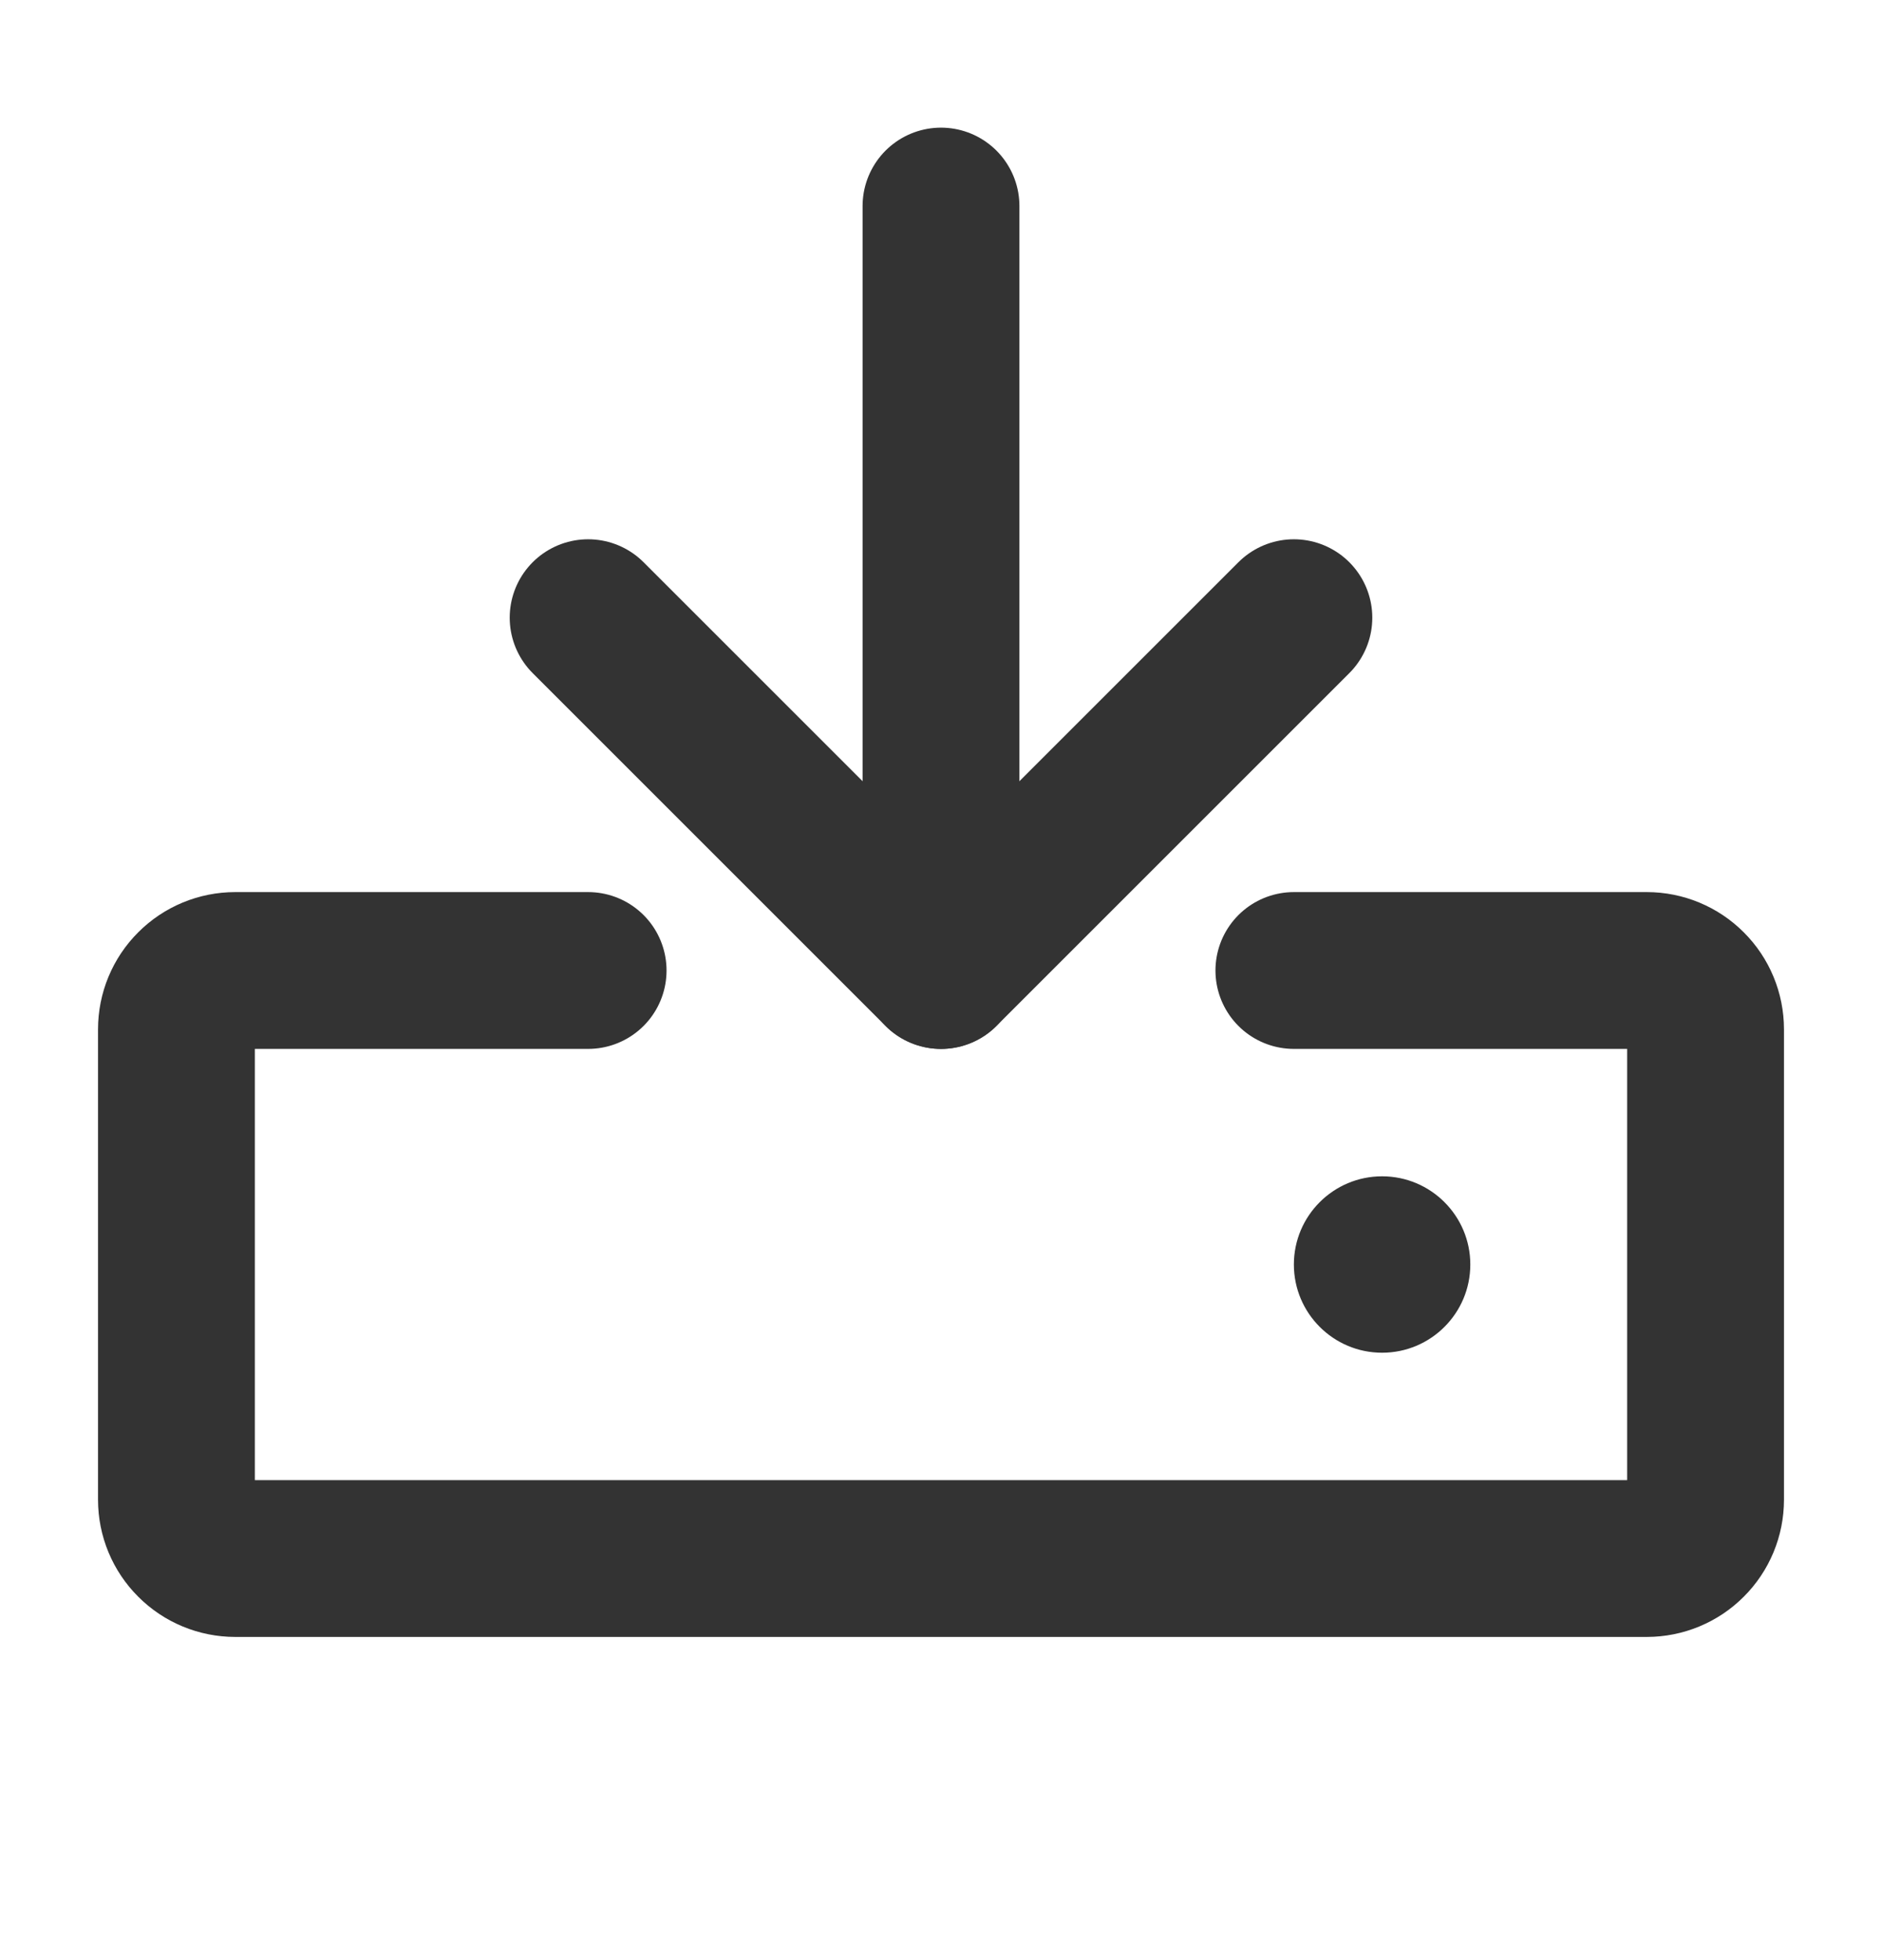 <svg width="24" height="25" viewBox="0 0 24 25" fill="none" xmlns="http://www.w3.org/2000/svg">
  <path d="M16.5 12.378H21C21.199 12.378 21.39 12.457 21.53 12.598C21.671 12.738 21.75 12.929 21.75 13.128V19.128C21.75 19.327 21.671 19.518 21.53 19.658C21.39 19.799 21.199 19.878 21 19.878H3C2.801 19.878 2.61 19.799 2.47 19.658C2.329 19.518 2.25 19.327 2.25 19.128V13.128C2.25 12.929 2.329 12.738 2.47 12.598C2.61 12.457 2.801 12.378 3 12.378H7.5" stroke="#333333" stroke-width="2" stroke-linecap="round" stroke-linejoin="round"/>
  <path d="M12 2.628V12.378" stroke="#333333" stroke-width="2" stroke-linecap="round" stroke-linejoin="round"/>
  <path d="M7.5 7.878L12 12.378L16.5 7.878" stroke="#333333" stroke-width="2" stroke-linecap="round" stroke-linejoin="round"/>
  <path d="M17.625 17.253C18.246 17.253 18.75 16.749 18.75 16.128C18.75 15.507 18.246 15.003 17.625 15.003C17.004 15.003 16.5 15.507 16.5 16.128C16.5 16.749 17.004 17.253 17.625 17.253Z" fill="#333333"/>
</svg>